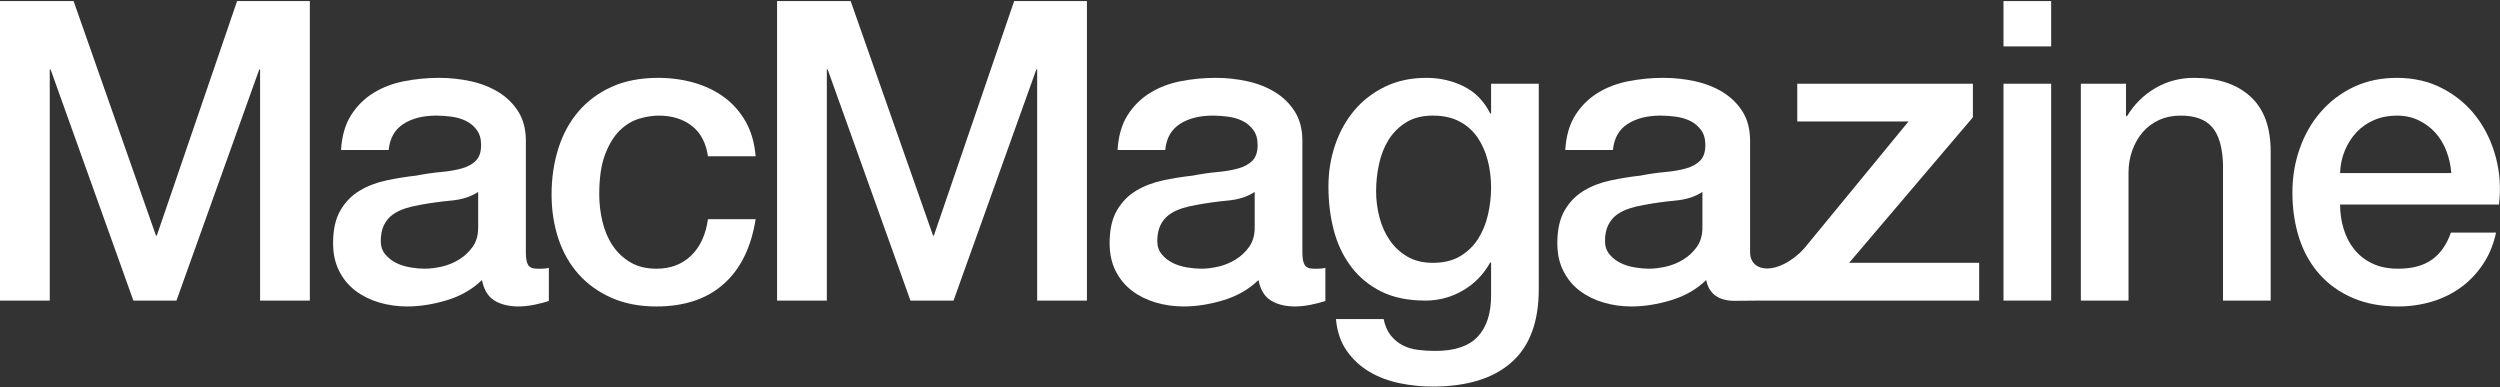 <?xml version="1.0" encoding="UTF-8"?>
<svg width="1097px" height="170px" viewBox="0 0 1097 170" version="1.1" xmlns="http://www.w3.org/2000/svg" xmlns:xlink="http://www.w3.org/1999/xlink">
    <rect x="0" y="0" width="1097" height="170" fill="#333333" stroke="none"/>
    <title>Group 3</title>
    <g id="Page-1" stroke="none" stroke-width="1" fill="none" fill-rule="evenodd">
        <g id="Artboard" transform="translate(-511, -166)" fill="#FFFFFF">
            <g id="Group-2" transform="translate(65, 73)">
                <g id="Group-3" transform="translate(446, 93.482)">
                    <polygon id="Fill-1" points="104.034 0 68.805 102.886 68.438 102.886 32.293 0 0 0 0 131.414 21.834 131.414 21.834 30.001 22.201 30.001 58.53 131.414 77.429 131.414 113.758 30.001 114.125 30.001 114.125 131.414 135.958 131.414 135.958 0"></polygon>
                    <path d="M209.826,83.744 C206.644,85.832 202.731,87.089 198.083,87.517 C193.434,87.949 188.786,88.593 184.139,89.45 C181.937,89.818 179.795,90.342 177.717,91.014 C175.636,91.69 173.801,92.611 172.213,93.775 C170.621,94.943 169.369,96.476 168.451,98.376 C167.534,100.28 167.076,102.581 167.076,105.278 C167.076,107.611 167.746,109.575 169.094,111.168 C170.438,112.764 172.058,114.021 173.956,114.941 C175.851,115.862 177.929,116.506 180.194,116.874 C182.456,117.242 184.506,117.426 186.341,117.426 C188.663,117.426 191.172,117.122 193.863,116.506 C196.553,115.893 199.093,114.849 201.478,113.377 C203.863,111.905 205.85,110.035 207.441,107.763 C209.029,105.495 209.826,102.702 209.826,99.389 L209.826,83.744 Z M230.743,110.248 C230.743,112.824 231.078,114.665 231.752,115.77 C232.423,116.874 233.739,117.426 235.697,117.426 L237.898,117.426 C238.753,117.426 239.733,117.305 240.834,117.058 L240.834,131.598 C240.101,131.843 239.152,132.119 237.991,132.426 C236.826,132.731 235.634,133.007 234.413,133.255 C233.188,133.499 231.965,133.683 230.743,133.807 C229.519,133.928 228.479,133.991 227.624,133.991 C223.341,133.991 219.794,133.131 216.982,131.414 C214.167,129.697 212.332,126.692 211.477,122.395 C207.318,126.445 202.212,129.39 196.157,131.23 C190.102,133.071 184.259,133.991 178.634,133.991 C174.352,133.991 170.255,133.407 166.341,132.242 C162.425,131.078 158.971,129.361 155.975,127.089 C152.976,124.82 150.591,121.936 148.819,118.439 C147.045,114.941 146.159,110.863 146.159,106.199 C146.159,100.309 147.228,95.523 149.369,91.843 C151.508,88.161 154.323,85.28 157.809,83.192 C161.296,81.107 165.209,79.603 169.552,78.683 C173.893,77.762 178.268,77.058 182.671,76.566 C186.461,75.83 190.071,75.31 193.497,75.002 C196.919,74.697 199.947,74.174 202.579,73.437 C205.207,72.701 207.286,71.568 208.817,70.033 C210.345,68.499 211.111,66.199 211.111,63.13 C211.111,60.433 210.468,58.224 209.184,56.504 C207.899,54.788 206.309,53.467 204.413,52.547 C202.516,51.627 200.406,51.015 198.083,50.706 C195.758,50.402 193.557,50.247 191.478,50.247 C185.607,50.247 180.773,51.475 176.983,53.928 C173.19,56.383 171.049,60.186 170.561,65.339 L149.644,65.339 C150.012,59.205 151.479,54.112 154.048,50.063 C156.617,46.013 159.888,42.764 163.864,40.308 C167.838,37.854 172.333,36.138 177.35,35.154 C182.364,34.174 187.502,33.682 192.763,33.682 C197.409,33.682 201.997,34.174 206.523,35.154 C211.048,36.138 215.115,37.731 218.725,39.94 C222.332,42.148 225.239,45.001 227.44,48.498 C229.642,51.995 230.743,56.26 230.743,61.29 L230.743,110.248 Z" id="Fill-2"></path>
                    <path d="M310.653,68.1 C309.796,62.21 307.442,57.764 303.589,54.756 C299.736,51.751 294.874,50.247 289.003,50.247 C286.311,50.247 283.435,50.707 280.379,51.627 C277.32,52.547 274.507,54.267 271.939,56.78 C269.37,59.297 267.229,62.794 265.517,67.272 C263.803,71.752 262.948,77.61 262.948,84.849 C262.948,88.777 263.407,92.703 264.325,96.628 C265.242,100.556 266.71,104.053 268.728,107.119 C270.746,110.188 273.343,112.672 276.526,114.573 C279.705,116.477 283.558,117.426 288.085,117.426 C294.2,117.426 299.246,115.525 303.222,111.721 C307.196,107.919 309.673,102.581 310.653,95.708 L331.57,95.708 C329.612,108.102 324.933,117.582 317.534,124.144 C310.131,130.709 300.315,133.991 288.085,133.991 C280.623,133.991 274.049,132.731 268.361,130.217 C262.673,127.704 257.871,124.268 253.958,119.911 C250.042,115.556 247.077,110.372 245.059,104.358 C243.041,98.348 242.031,91.843 242.031,84.849 C242.031,77.734 243.009,71.045 244.967,64.787 C246.922,58.528 249.858,53.1 253.774,48.498 C257.688,43.897 262.549,40.279 268.361,37.639 C274.169,35.002 280.99,33.682 288.819,33.682 C294.323,33.682 299.553,34.389 304.507,35.799 C309.461,37.211 313.864,39.327 317.717,42.148 C321.57,44.972 324.718,48.53 327.166,52.823 C329.612,57.12 331.079,62.21 331.57,68.1 L310.653,68.1 Z" id="Fill-4"></path>
                    <polygon id="Fill-6" points="340.981 0 373.274 0 409.419 102.886 409.786 102.886 445.014 0 476.94 0 476.94 131.414 455.106 131.414 455.106 30.001 454.739 30.001 418.41 131.414 399.511 131.414 363.182 30.001 362.815 30.001 362.815 131.414 340.981 131.414"></polygon>
                    <path d="M550.564,83.744 C547.382,85.832 543.468,87.089 538.821,87.517 C534.172,87.949 529.524,88.593 524.877,89.45 C522.675,89.818 520.533,90.342 518.455,91.014 C516.373,91.69 514.538,92.611 512.95,93.775 C511.359,94.943 510.106,96.476 509.189,98.376 C508.272,100.28 507.813,102.581 507.813,105.278 C507.813,107.611 508.484,109.575 509.831,111.168 C511.176,112.764 512.796,114.021 514.694,114.941 C516.588,115.862 518.667,116.506 520.932,116.874 C523.194,117.242 525.243,117.426 527.079,117.426 C529.401,117.426 531.909,117.122 534.601,116.506 C537.29,115.893 539.83,114.849 542.216,113.377 C544.601,111.905 546.588,110.035 548.179,107.763 C549.767,105.495 550.564,102.702 550.564,99.389 L550.564,83.744 Z M571.481,110.248 C571.481,112.824 571.816,114.665 572.49,115.77 C573.161,116.874 574.476,117.426 576.434,117.426 L578.637,117.426 C579.491,117.426 580.471,117.305 581.572,117.058 L581.572,131.598 C580.838,131.843 579.889,132.119 578.729,132.426 C577.564,132.731 576.371,133.007 575.15,133.255 C573.926,133.499 572.702,133.683 571.481,133.807 C570.257,133.928 569.216,133.991 568.362,133.991 C564.078,133.991 560.532,133.131 557.719,131.414 C554.904,129.697 553.07,126.692 552.215,122.395 C548.055,126.445 542.95,129.39 536.895,131.23 C530.84,133.071 524.997,133.991 519.372,133.991 C515.089,133.991 510.993,133.407 507.079,132.242 C503.163,131.078 499.709,129.361 496.712,127.089 C493.713,124.82 491.329,121.936 489.557,118.439 C487.782,114.941 486.896,110.863 486.896,106.199 C486.896,100.309 487.966,95.523 490.107,91.843 C492.246,88.161 495.061,85.28 498.547,83.192 C502.034,81.107 505.947,79.603 510.29,78.683 C514.631,77.762 519.005,77.058 523.409,76.566 C527.199,75.83 530.809,75.31 534.234,75.002 C537.657,74.697 540.685,74.174 543.316,73.437 C545.945,72.701 548.024,71.568 549.555,70.033 C551.083,68.499 551.848,66.199 551.848,63.13 C551.848,60.433 551.206,58.224 549.921,56.504 C548.637,54.788 547.046,53.467 545.152,52.547 C543.253,51.627 541.143,51.015 538.821,50.706 C536.496,50.402 534.295,50.247 532.216,50.247 C526.344,50.247 521.511,51.475 517.72,53.928 C513.928,56.383 511.787,60.186 511.299,65.339 L490.382,65.339 C490.749,59.205 492.217,54.112 494.786,50.063 C497.355,46.013 500.626,42.764 504.602,40.308 C508.575,37.854 513.071,36.138 518.088,35.154 C523.102,34.174 528.24,33.682 533.5,33.682 C538.148,33.682 542.734,34.174 547.261,35.154 C551.785,36.138 555.853,37.731 559.463,39.94 C563.07,42.148 565.976,45.001 568.178,48.498 C570.38,51.995 571.481,56.26 571.481,61.29 L571.481,110.248 Z" id="Fill-8"></path>
                    <path d="M628.788,114.849 C633.436,114.849 637.38,113.9 640.623,111.997 C643.862,110.095 646.495,107.579 648.512,104.45 C650.531,101.321 651.999,97.764 652.916,93.775 C653.833,89.789 654.292,85.769 654.292,81.72 C654.292,77.67 653.802,73.745 652.824,69.94 C651.844,66.139 650.348,62.762 648.329,59.817 C646.311,56.872 643.679,54.543 640.439,52.823 C637.197,51.106 633.313,50.247 628.788,50.247 C624.138,50.247 620.225,51.23 617.046,53.192 C613.864,55.156 611.295,57.701 609.339,60.83 C607.382,63.959 605.974,67.519 605.119,71.505 C604.263,75.494 603.835,79.451 603.835,83.376 C603.835,87.304 604.323,91.138 605.303,94.879 C606.28,98.624 607.78,101.966 609.798,104.91 C611.816,107.856 614.386,110.248 617.505,112.089 C620.624,113.929 624.385,114.849 628.788,114.849 L628.788,114.849 Z M675.209,126.445 C675.209,140.801 671.201,151.505 663.191,158.562 C655.178,165.617 643.65,169.145 628.605,169.145 C623.835,169.145 619.032,168.653 614.202,167.673 C609.368,166.689 604.965,165.033 600.991,162.703 C597.015,160.371 593.68,157.302 590.991,153.5 C588.299,149.696 586.709,145.034 586.221,139.512 L607.138,139.512 C607.748,142.458 608.789,144.85 610.257,146.691 C611.725,148.531 613.468,149.972 615.486,151.016 C617.505,152.057 619.735,152.733 622.183,153.04 C624.629,153.345 627.197,153.5 629.89,153.5 C638.33,153.5 644.504,151.413 648.421,147.243 C652.334,143.07 654.292,137.057 654.292,129.206 L654.292,114.665 L653.925,114.665 C650.99,119.942 646.982,124.052 641.907,126.997 C636.83,129.942 631.358,131.414 625.486,131.414 C617.9,131.414 611.45,130.097 606.129,127.457 C600.808,124.819 596.404,121.199 592.919,116.598 C589.432,111.997 586.892,106.691 585.303,100.678 C583.712,94.667 582.919,88.225 582.919,81.351 C582.919,74.973 583.896,68.899 585.854,63.13 C587.809,57.364 590.625,52.303 594.294,47.946 C597.964,43.592 602.459,40.123 607.78,37.547 C613.101,34.97 619.125,33.682 625.853,33.682 C631.844,33.682 637.349,34.941 642.367,37.455 C647.38,39.972 651.233,43.928 653.925,49.326 L654.292,49.326 L654.292,36.259 L675.209,36.259 L675.209,126.445 Z" id="Fill-10"></path>
                    <path d="M747.021,83.744 C743.839,85.832 739.926,87.089 735.278,87.517 C730.628,87.949 725.981,88.593 721.334,89.45 C719.132,89.818 716.991,90.342 714.912,91.014 C712.831,91.69 710.996,92.611 709.407,93.775 C707.817,94.943 706.564,96.476 705.647,98.376 C704.729,100.28 704.271,102.581 704.271,105.278 C704.271,107.611 704.941,109.575 706.288,111.168 C707.634,112.764 709.253,114.021 711.151,114.941 C713.046,115.862 715.124,116.506 717.39,116.874 C719.651,117.242 721.701,117.426 723.536,117.426 C725.858,117.426 728.367,117.122 731.058,116.506 C733.748,115.893 736.288,114.849 738.673,113.377 C741.058,111.905 743.045,110.035 744.636,107.763 C746.224,105.495 747.021,102.702 747.021,99.389 L747.021,83.744 Z M767.938,110.248 C767.938,118.948 779.696,121.041 791.867,108.483 L784.974,131.414 C773.033,131.414 767.529,131.421 761.541,131.514 C752.354,131.659 749.527,126.692 748.672,122.395 C744.513,126.445 739.406,129.39 733.352,131.23 C727.297,133.071 721.455,133.991 715.83,133.991 C711.546,133.991 707.45,133.407 703.536,132.242 C699.621,131.078 696.165,129.361 693.17,127.089 C690.171,124.82 687.785,121.936 686.014,118.439 C684.24,114.941 683.354,110.863 683.354,106.199 C683.354,100.309 684.423,95.523 686.564,91.843 C688.703,88.161 691.519,85.28 695.005,83.192 C698.49,81.107 702.404,79.603 706.748,78.683 C711.088,77.762 715.463,77.058 719.866,76.566 C723.656,75.83 727.265,75.31 730.691,75.002 C734.114,74.697 737.142,74.174 739.773,73.437 C742.403,72.701 744.481,71.568 746.012,70.033 C747.54,68.499 748.306,66.199 748.306,63.13 C748.306,60.433 747.663,58.224 746.379,56.504 C745.095,54.788 743.503,53.467 741.609,52.547 C739.711,51.627 737.601,51.015 735.278,50.706 C732.954,50.402 730.751,50.247 728.673,50.247 C722.802,50.247 717.969,51.475 714.178,53.928 C710.385,56.383 708.244,60.186 707.757,65.339 L686.84,65.339 C687.207,59.205 688.674,54.112 691.243,50.063 C693.812,46.013 697.083,42.764 701.059,40.308 C705.033,37.854 709.528,36.138 714.545,35.154 C719.559,34.174 724.697,33.682 729.958,33.682 C734.605,33.682 739.192,34.174 743.719,35.154 C748.242,36.138 752.311,37.731 755.92,39.94 C759.526,42.148 762.434,45.001 764.635,48.498 C766.837,51.995 767.938,56.26 767.938,61.29 L767.938,110.248 Z" id="Fill-12"></path>
                    <polygon id="Fill-14" points="788.643 36.259 865.705 36.259 865.705 50.983 811.395 114.849 868.457 114.849 868.457 131.414 784.974 131.414 784.974 116.69 837.45 52.824 788.643 52.824"></polygon>
                    <path d="M879.134,131.414 L900.051,131.414 L900.051,36.259 L879.134,36.259 L879.134,131.414 Z M879.134,19.877 L900.051,19.877 L900.051,0 L879.134,0 L879.134,19.877 Z" id="Fill-16"></path>
                    <path d="M913.076,36.259 L932.892,36.259 L932.892,50.247 L933.259,50.615 C936.439,45.34 940.599,41.199 945.735,38.191 C950.873,35.186 956.561,33.682 962.799,33.682 C973.194,33.682 981.391,36.383 987.386,41.78 C993.378,47.181 996.376,55.28 996.376,66.075 L996.376,131.414 L975.459,131.414 L975.459,71.597 C975.213,64.114 973.625,58.684 970.689,55.308 C967.753,51.935 963.166,50.247 956.928,50.247 C953.379,50.247 950.2,50.891 947.387,52.179 C944.572,53.467 942.186,55.248 940.231,57.517 C938.273,59.789 936.745,62.457 935.644,65.523 C934.543,68.592 933.993,71.844 933.993,75.277 L933.993,131.414 L913.076,131.414 L913.076,36.259 Z" id="Fill-18"></path>
                    <path d="M1075.633,75.462 C1075.386,72.149 1074.684,68.96 1073.523,65.891 C1072.359,62.826 1070.77,60.157 1068.752,57.885 C1066.734,55.616 1064.286,53.775 1061.413,52.363 C1058.538,50.954 1055.327,50.247 1051.78,50.247 C1048.111,50.247 1044.777,50.891 1041.78,52.179 C1038.782,53.468 1036.214,55.247 1034.075,57.517 C1031.933,59.789 1030.222,62.457 1028.937,65.523 C1027.653,68.592 1026.948,71.905 1026.827,75.462 L1075.633,75.462 Z M1026.827,89.266 C1026.827,92.947 1027.346,96.507 1028.387,99.941 C1029.425,103.378 1030.984,106.383 1033.066,108.96 C1035.144,111.536 1037.773,113.593 1040.956,115.126 C1044.135,116.661 1047.927,117.426 1052.331,117.426 C1058.445,117.426 1063.368,116.109 1067.101,113.469 C1070.831,110.832 1073.615,106.875 1075.45,101.597 L1095.266,101.597 C1094.165,106.751 1092.267,111.352 1089.577,115.401 C1086.885,119.451 1083.643,122.855 1079.853,125.616 C1076.06,128.377 1071.809,130.465 1067.101,131.875 C1062.391,133.283 1057.469,133.991 1052.331,133.991 C1044.869,133.991 1038.263,132.763 1032.515,130.31 C1026.764,127.857 1021.902,124.42 1017.928,120.003 C1013.952,115.585 1010.956,110.312 1008.938,104.175 C1006.92,98.04 1005.91,91.29 1005.91,83.928 C1005.91,77.182 1006.981,70.769 1009.122,64.695 C1011.26,58.621 1014.319,53.284 1018.295,48.682 C1022.268,44.081 1027.071,40.431 1032.699,37.731 C1038.323,35.034 1044.685,33.682 1051.78,33.682 C1059.239,33.682 1065.937,35.246 1071.872,38.375 C1077.803,41.504 1082.725,45.645 1086.642,50.799 C1090.555,55.952 1093.399,61.874 1095.173,68.56 C1096.946,75.249 1097.405,82.151 1096.55,89.266 L1026.827,89.266 Z" id="Fill-19"></path>
                </g>
            </g>
        </g>
    </g>
</svg>
